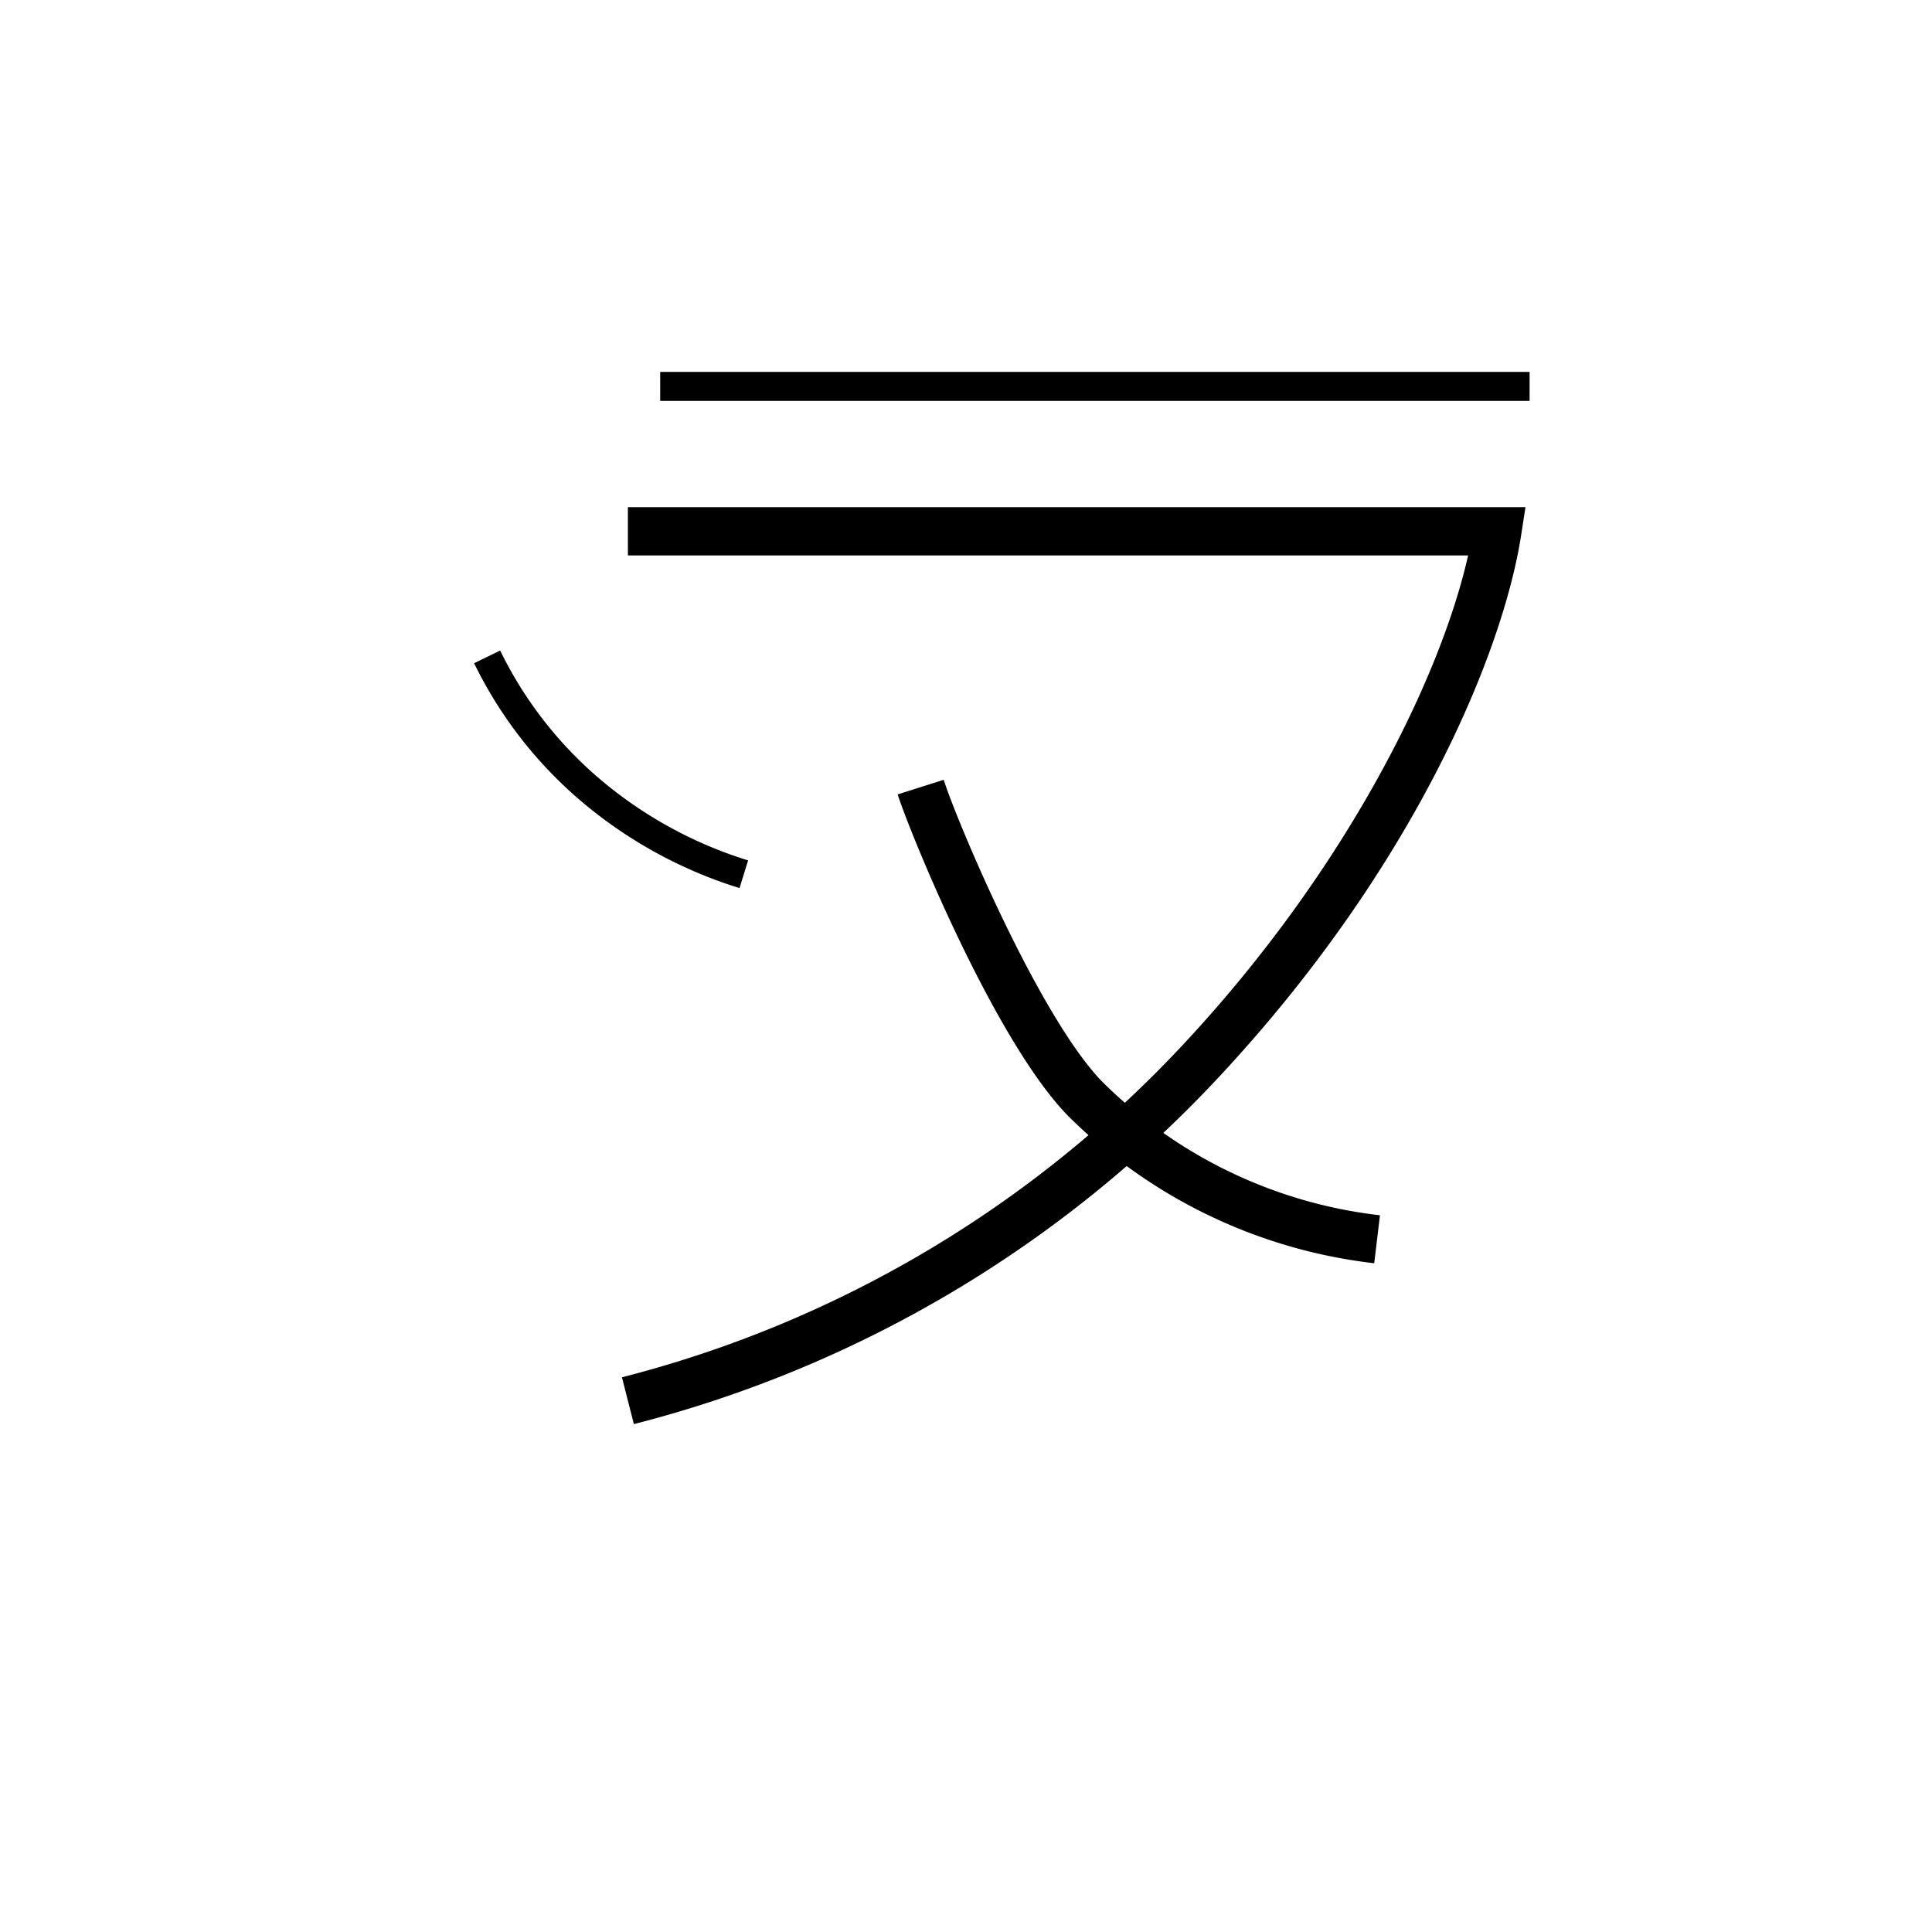 <svg data-name="Weyakqiloli 2" xmlns="http://www.w3.org/2000/svg" viewBox="0 0 200 200"><title>v</title><rect x="68.343" y="38.5" width="90" height="3"/><path d="M65.618,147.423l-1.235-4.846a120.096,120.096,0,0,0,58.381-34.754C139.313,90.007,149.084,70.345,151.978,57.5H65v-5h92.917l-.446,2.883c-1.924,12.416-11.208,34.491-31.043,55.843A125.094,125.094,0,0,1,65.618,147.423Z"/><path d="M142.258,130.77a53.682,53.682,0,0,1-31.629-15.191c-7.646-7.752-16.482-29.494-17.703-33.343l4.766-1.512c1.353,4.264,9.941,24.697,16.497,31.342a48.652,48.652,0,0,0,28.663,13.739Z"/><path d="M76.556,91.933A46.663,46.663,0,0,1,59.921,82.734,44.068,44.068,0,0,1,49.08,68.657l2.697-1.313a41.086,41.086,0,0,0,10.108,13.123,43.622,43.622,0,0,0,15.559,8.601Z"/></svg>